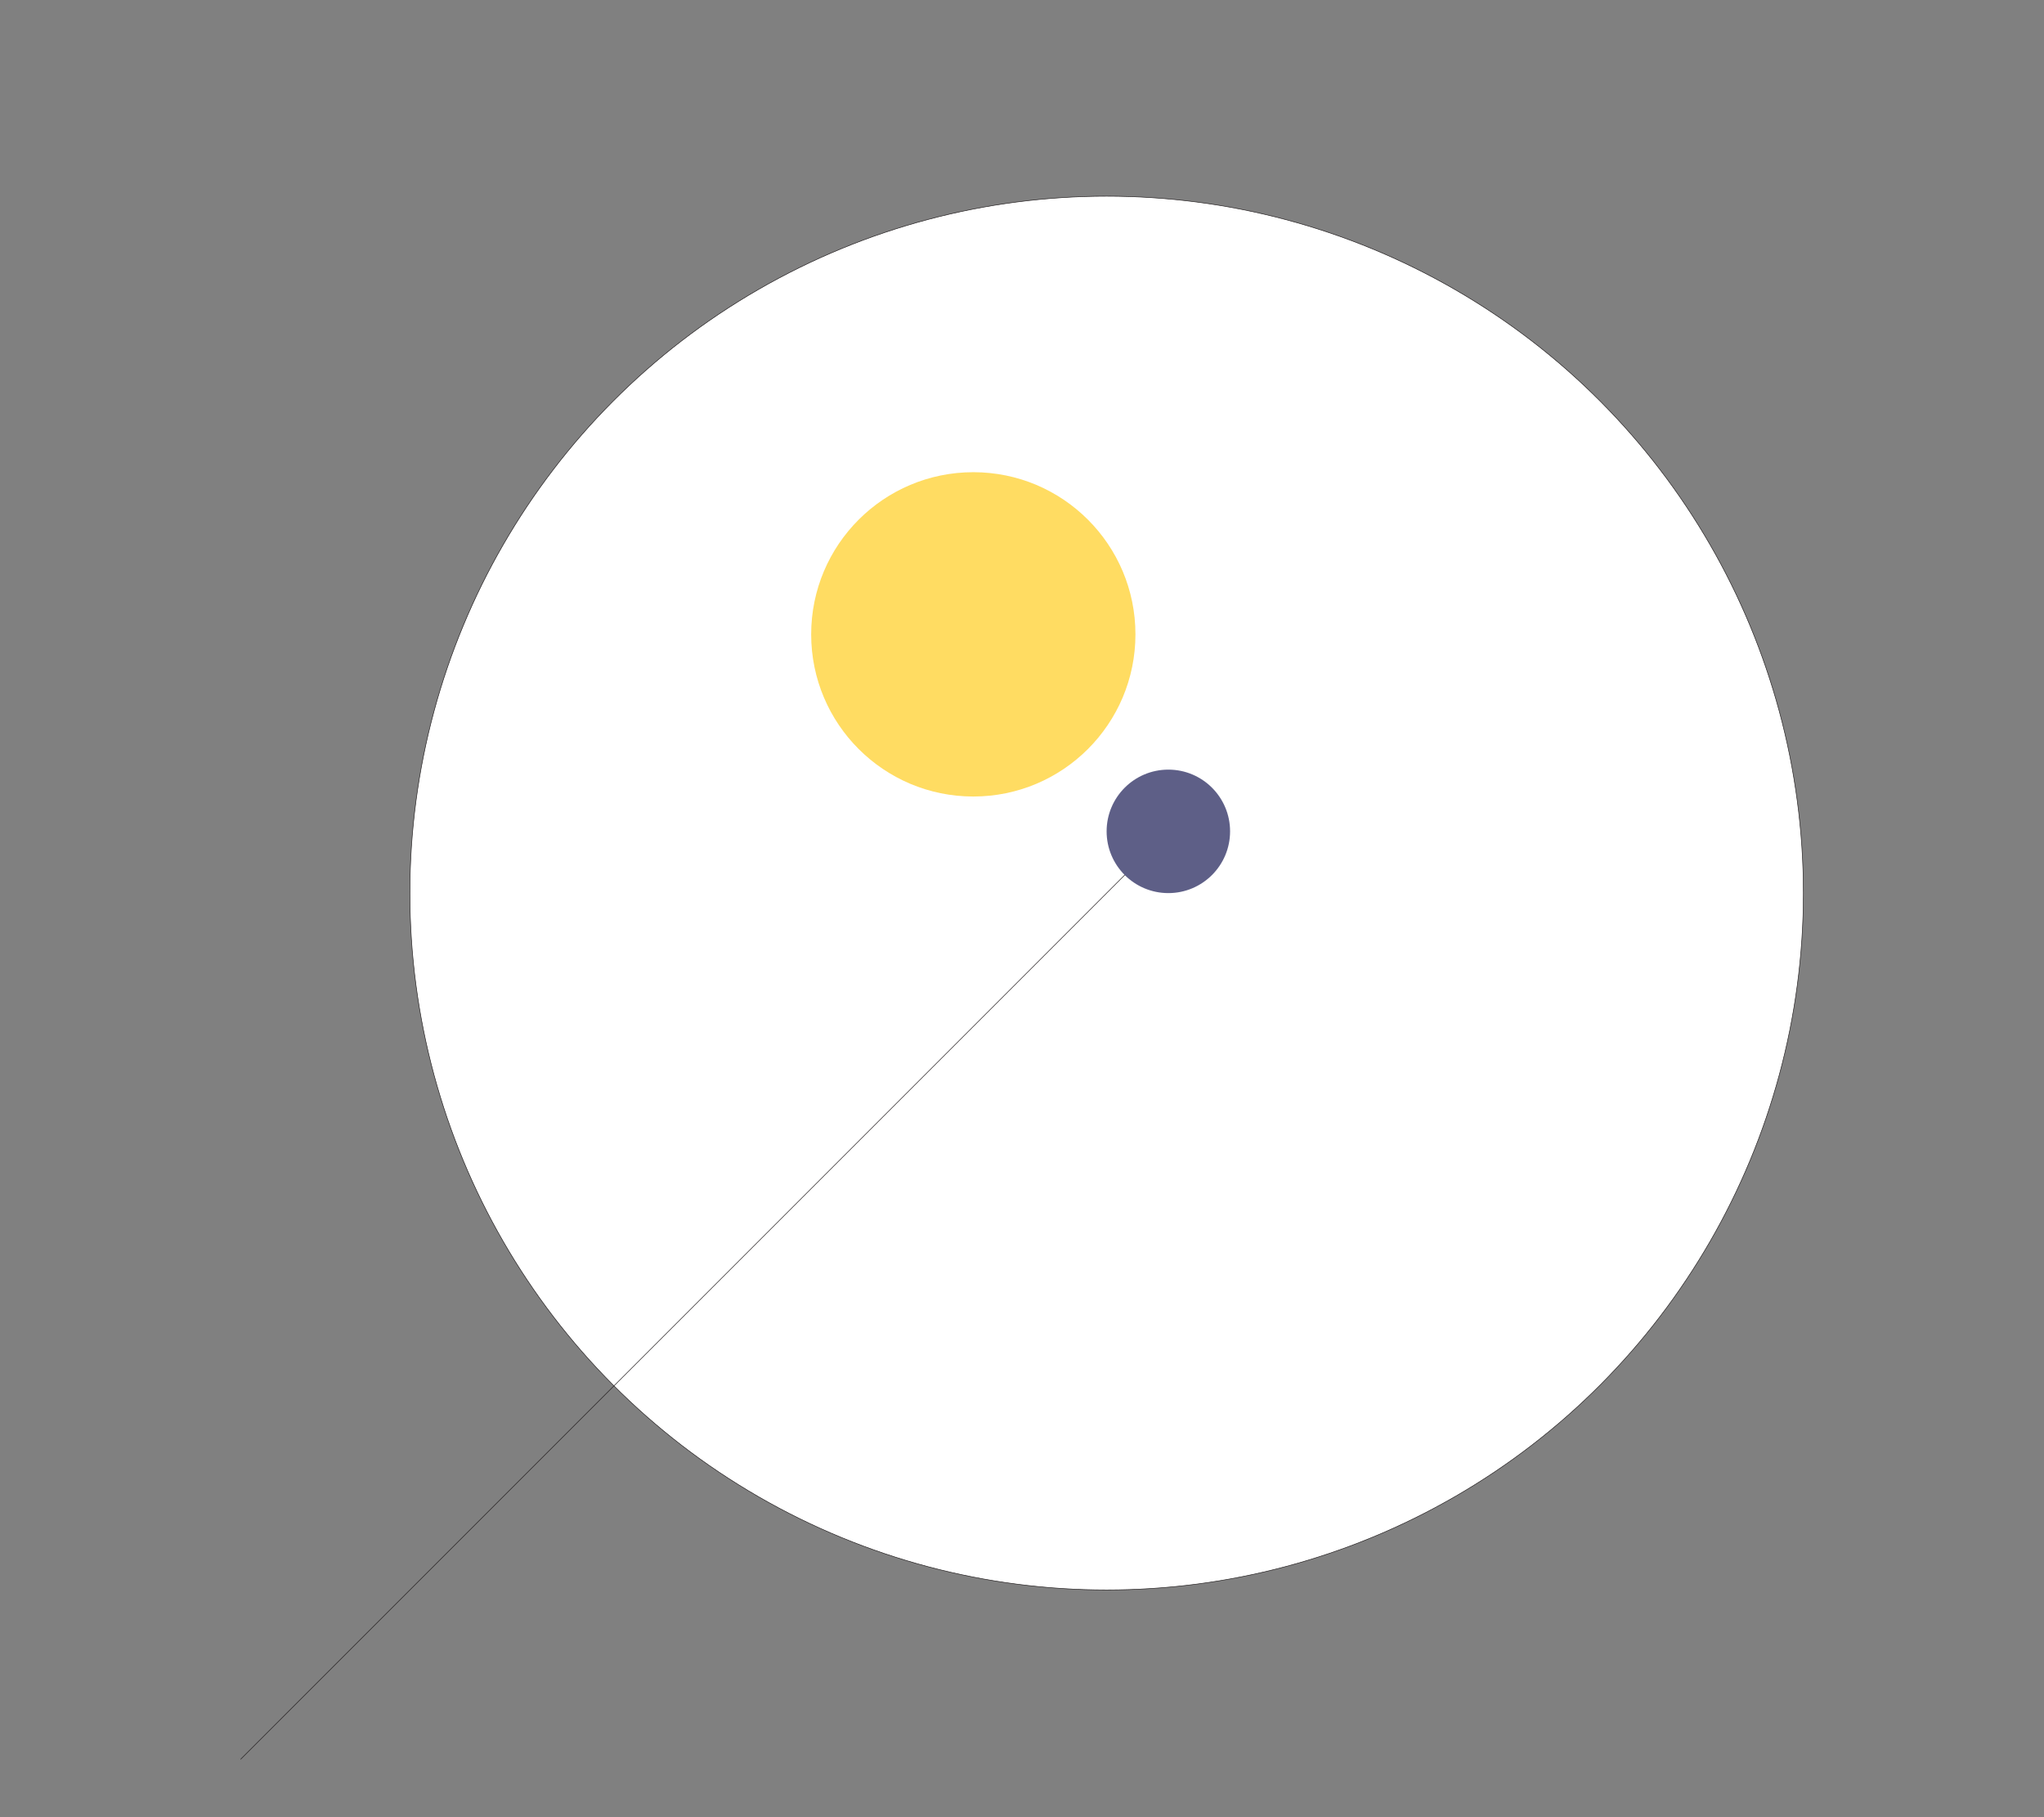 <svg id="Layer_1" data-name="Layer 1" xmlns="http://www.w3.org/2000/svg" viewBox="0 0 900 800"><rect x="0" y="0" width="900" height="800" fill="#808080" stroke="none"/><defs><style>.cls-1{fill:#fff;}.cls-1,.cls-3{stroke:#231f20;stroke-miterlimit:10;stroke-width:0.25px;}.cls-2{fill:#ffdc62;}.cls-3{fill:none;}.cls-4{fill:#5e5f87;}</style></defs><circle class="cls-1" cx="487.27" cy="393.17" r="306.79"/><circle class="cls-2" cx="428.56" cy="279.27" r="71.39"/><line class="cls-3" x1="514.44" y1="366" x2="105.94" y2="774.51"/><circle class="cls-4" cx="514.44" cy="366" r="27.18"/></svg>